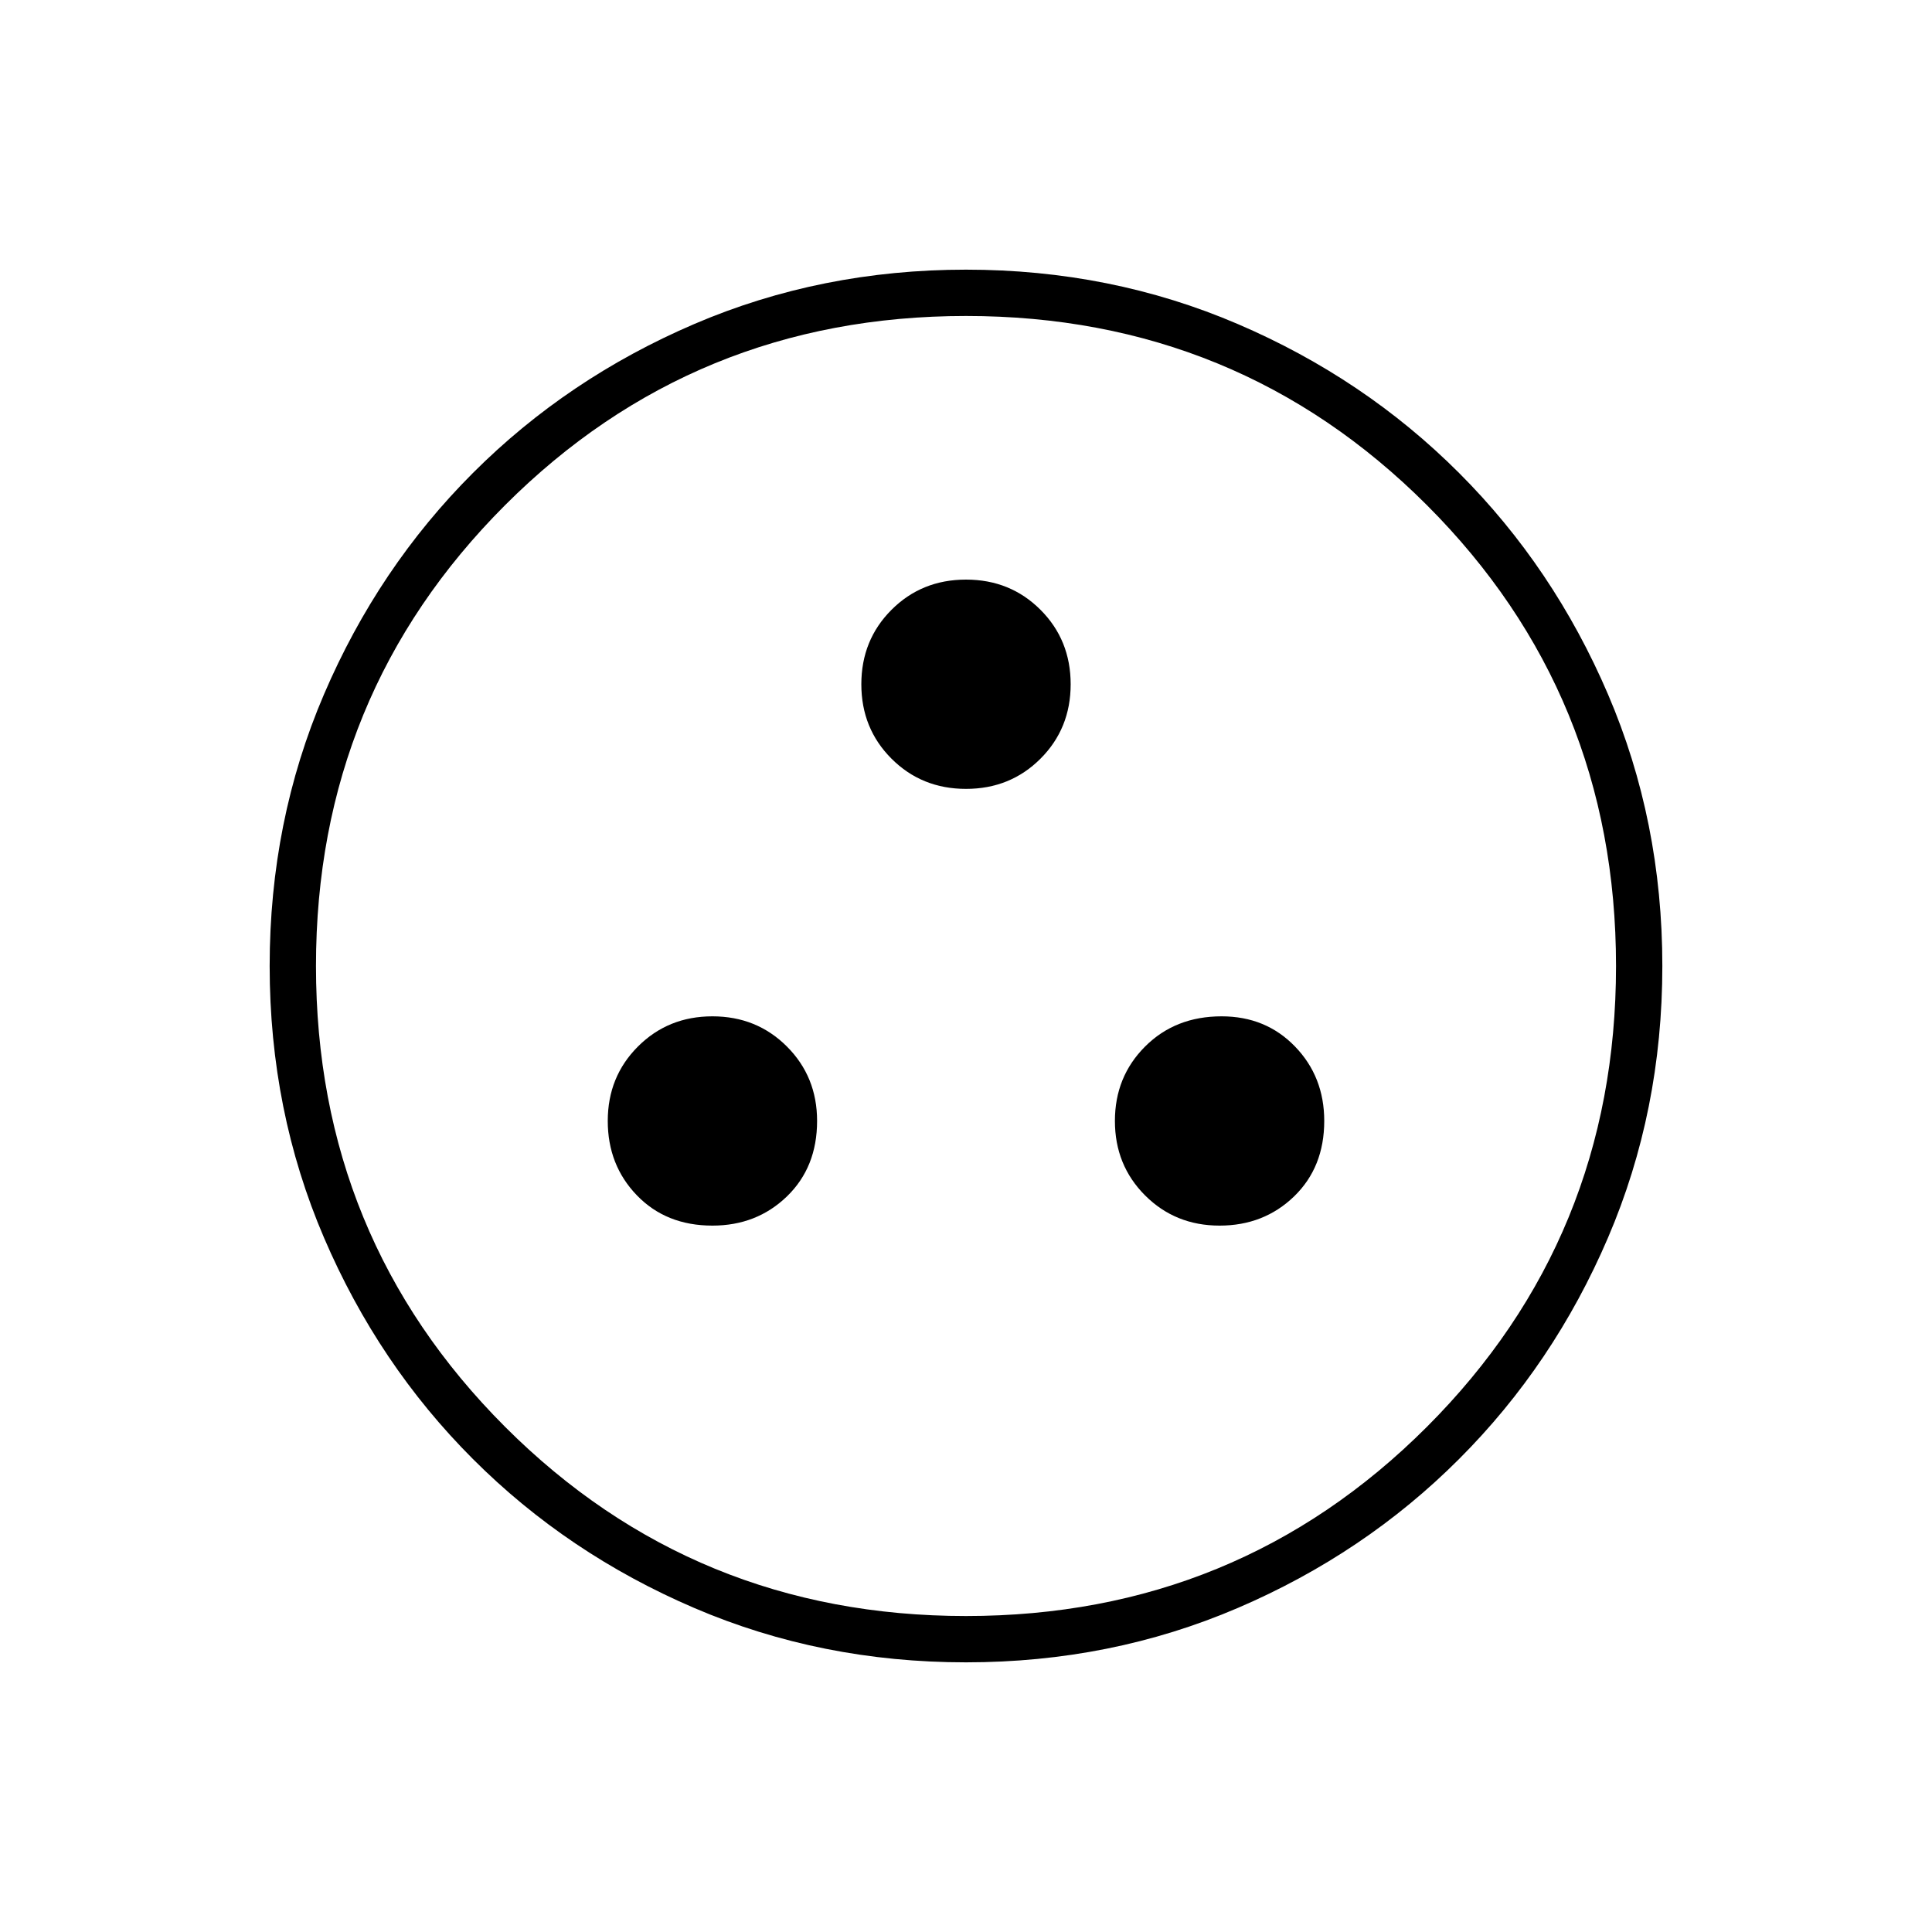 <svg xmlns="http://www.w3.org/2000/svg" height="40" width="40"><path d="M14.75 25.375q.917 0 1.542-.604t.625-1.563q0-.916-.625-1.541-.625-.625-1.542-.625t-1.542.625q-.625.625-.625 1.541 0 .917.605 1.542.604.625 1.562.625Zm10.5 0q.917 0 1.542-.604t.625-1.563q0-.916-.605-1.541-.604-.625-1.52-.625-.959 0-1.584.625-.625.625-.625 1.541 0 .917.625 1.542t1.542.625ZM20 16.333q.917 0 1.542-.625t.625-1.541q0-.917-.625-1.542T20 12q-.917 0-1.542.625t-.625 1.542q0 .916.625 1.541.625.625 1.542.625Zm0 18.084q-3 0-5.625-1.125t-4.583-3.084q-1.959-1.958-3.084-4.583T5.583 20q0-3 1.125-5.625t3.084-4.583q1.958-1.959 4.583-3.084T20 5.583q3 0 5.625 1.125t4.583 3.084q1.959 1.958 3.084 4.583T34.417 20q0 3-1.125 5.625t-3.084 4.583q-1.958 1.959-4.583 3.084T20 34.417Zm0-.959q5.625 0 9.542-3.916 3.916-3.917 3.916-9.542t-3.916-9.542Q25.625 6.542 20 6.542t-9.542 3.916Q6.542 14.375 6.542 20t3.916 9.542q3.917 3.916 9.542 3.916ZM20 20Z"/></svg>